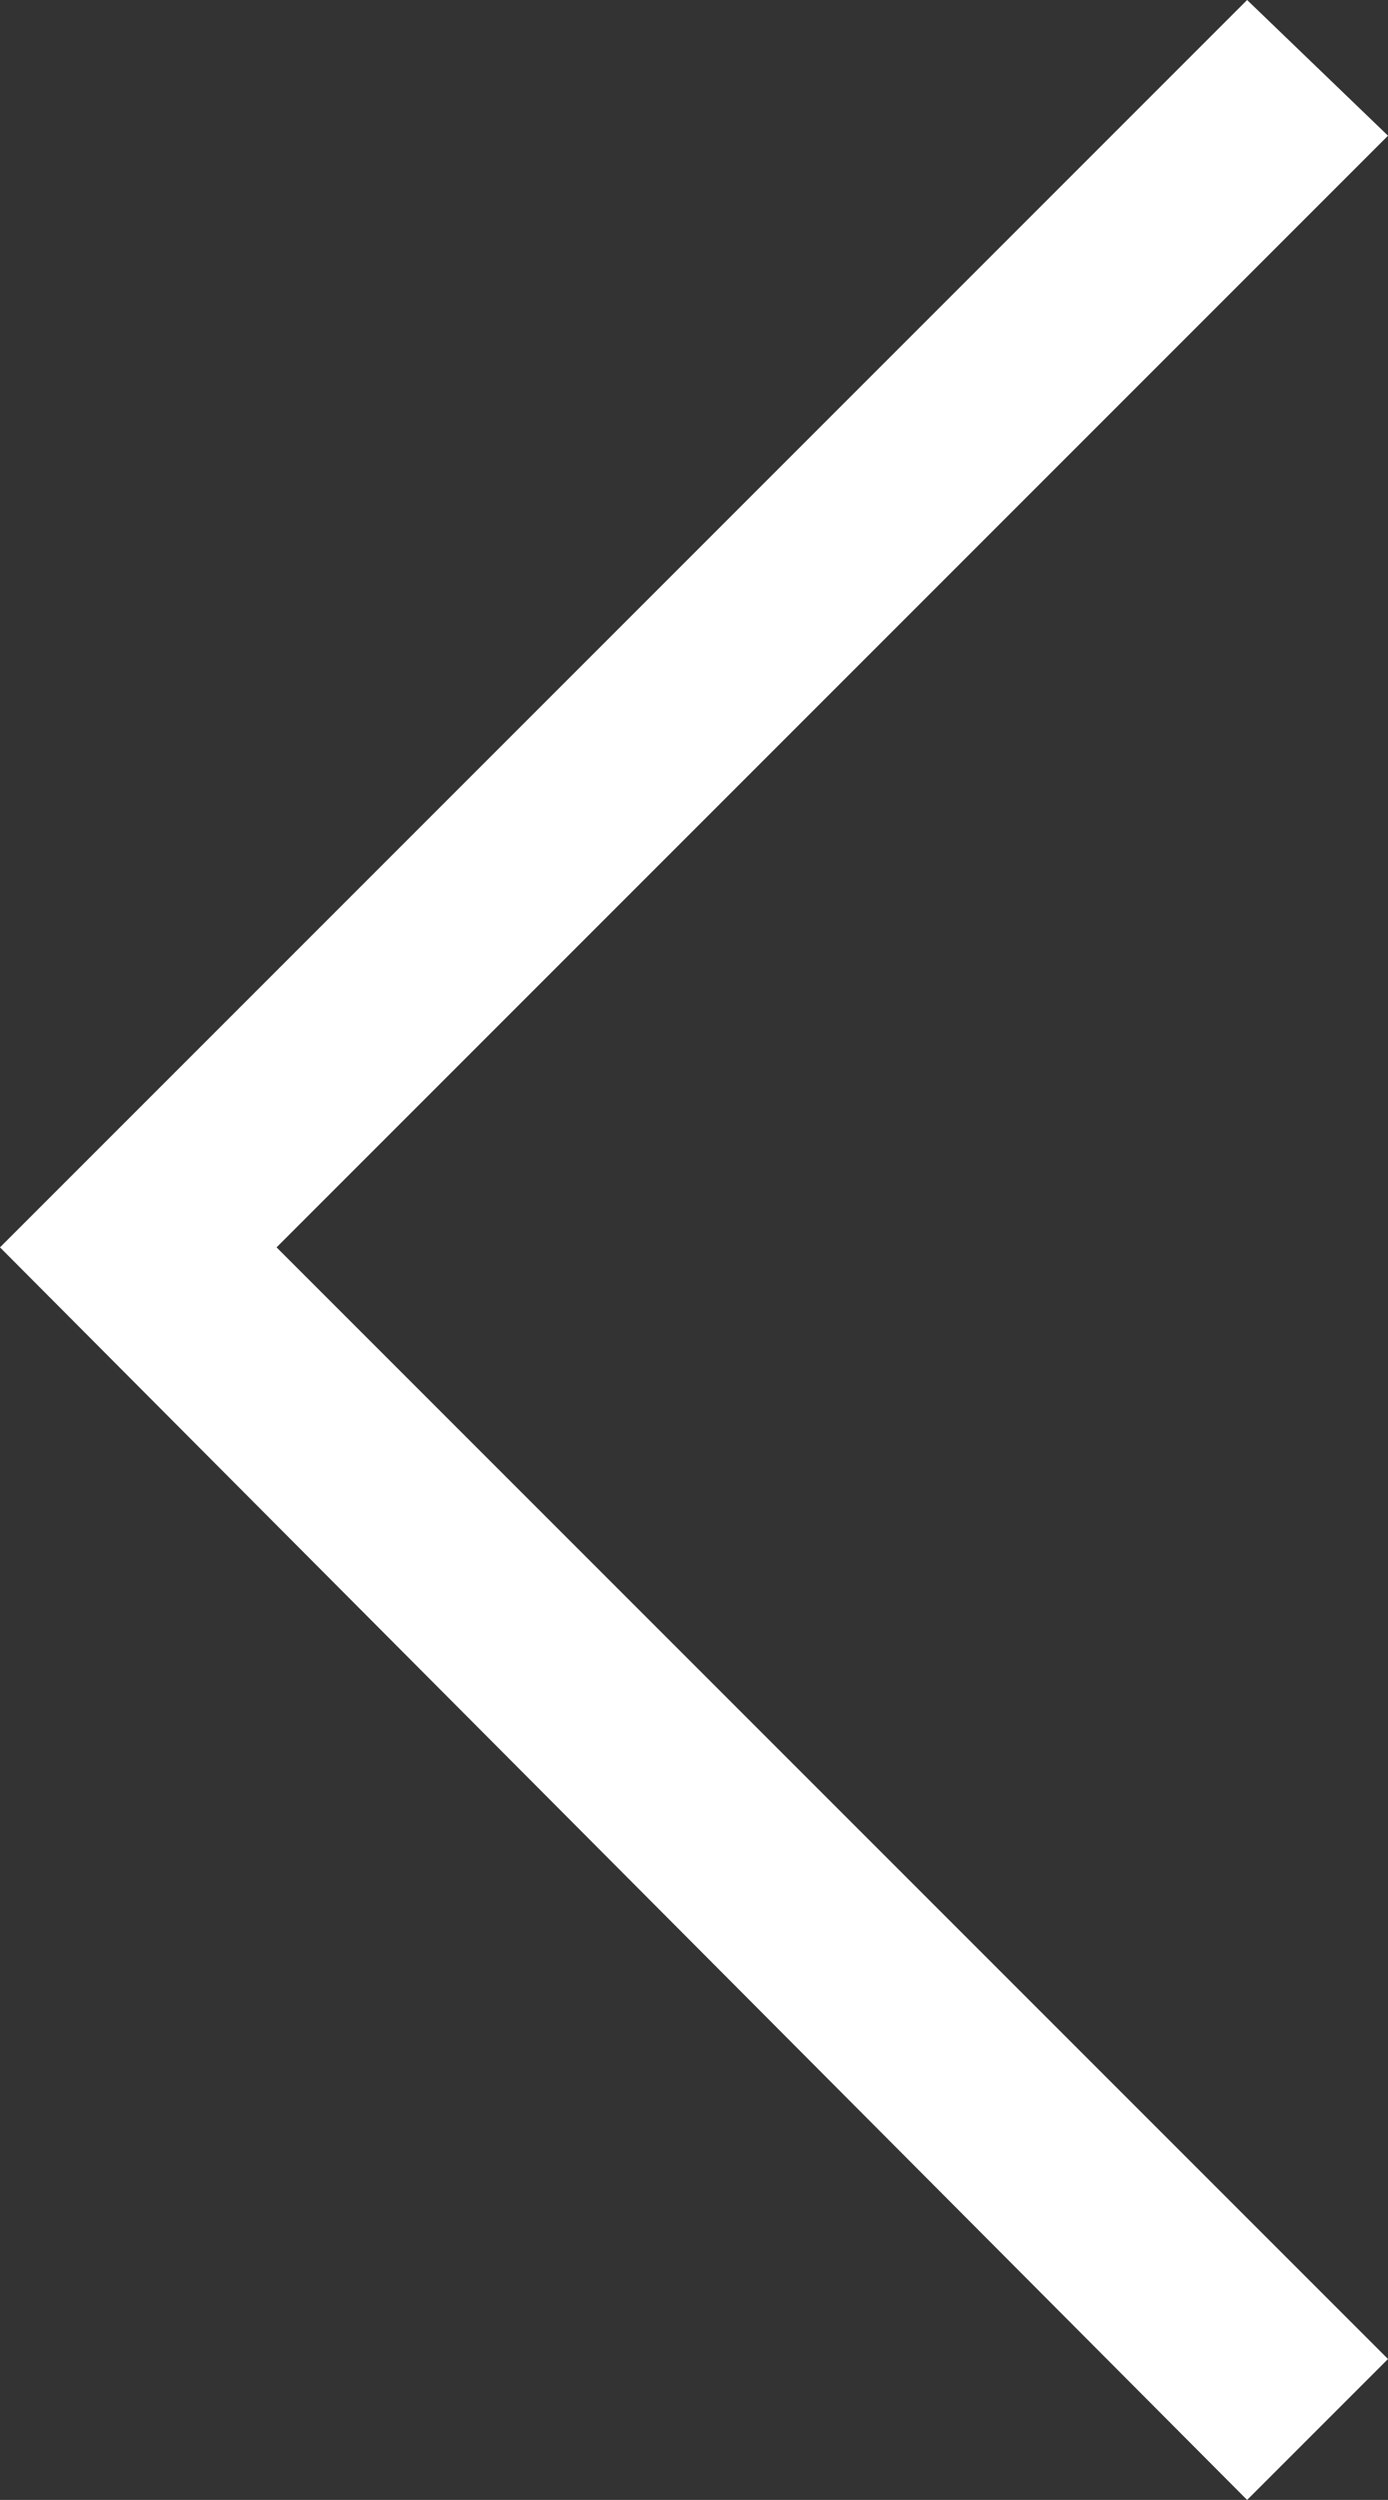 <?xml version="1.0" encoding="utf-8"?>
<!-- Generator: Adobe Illustrator 21.1.0, SVG Export Plug-In . SVG Version: 6.00 Build 0)  -->
<svg version="1.1" id="Layer_1" xmlns="http://www.w3.org/2000/svg" xmlns:xlink="http://www.w3.org/1999/xlink" x="0px" y="0px"
	 viewBox="0 0 26.6 47.9" style="enable-background:new 0 0 26.6 47.9;" xml:space="preserve">
<rect x="0" y="0" width="26.6" height="47.9" fill="#333333" stroke="none"/>
<style type="text/css">
	.st0{fill:#FFFFFF;}
</style>
<polygon class="st0" points="26.6,2.6 23.9,0 0,23.9 0,23.9 0,23.9 23.9,47.9 26.6,45.2 5.3,23.9 "/>
</svg>
